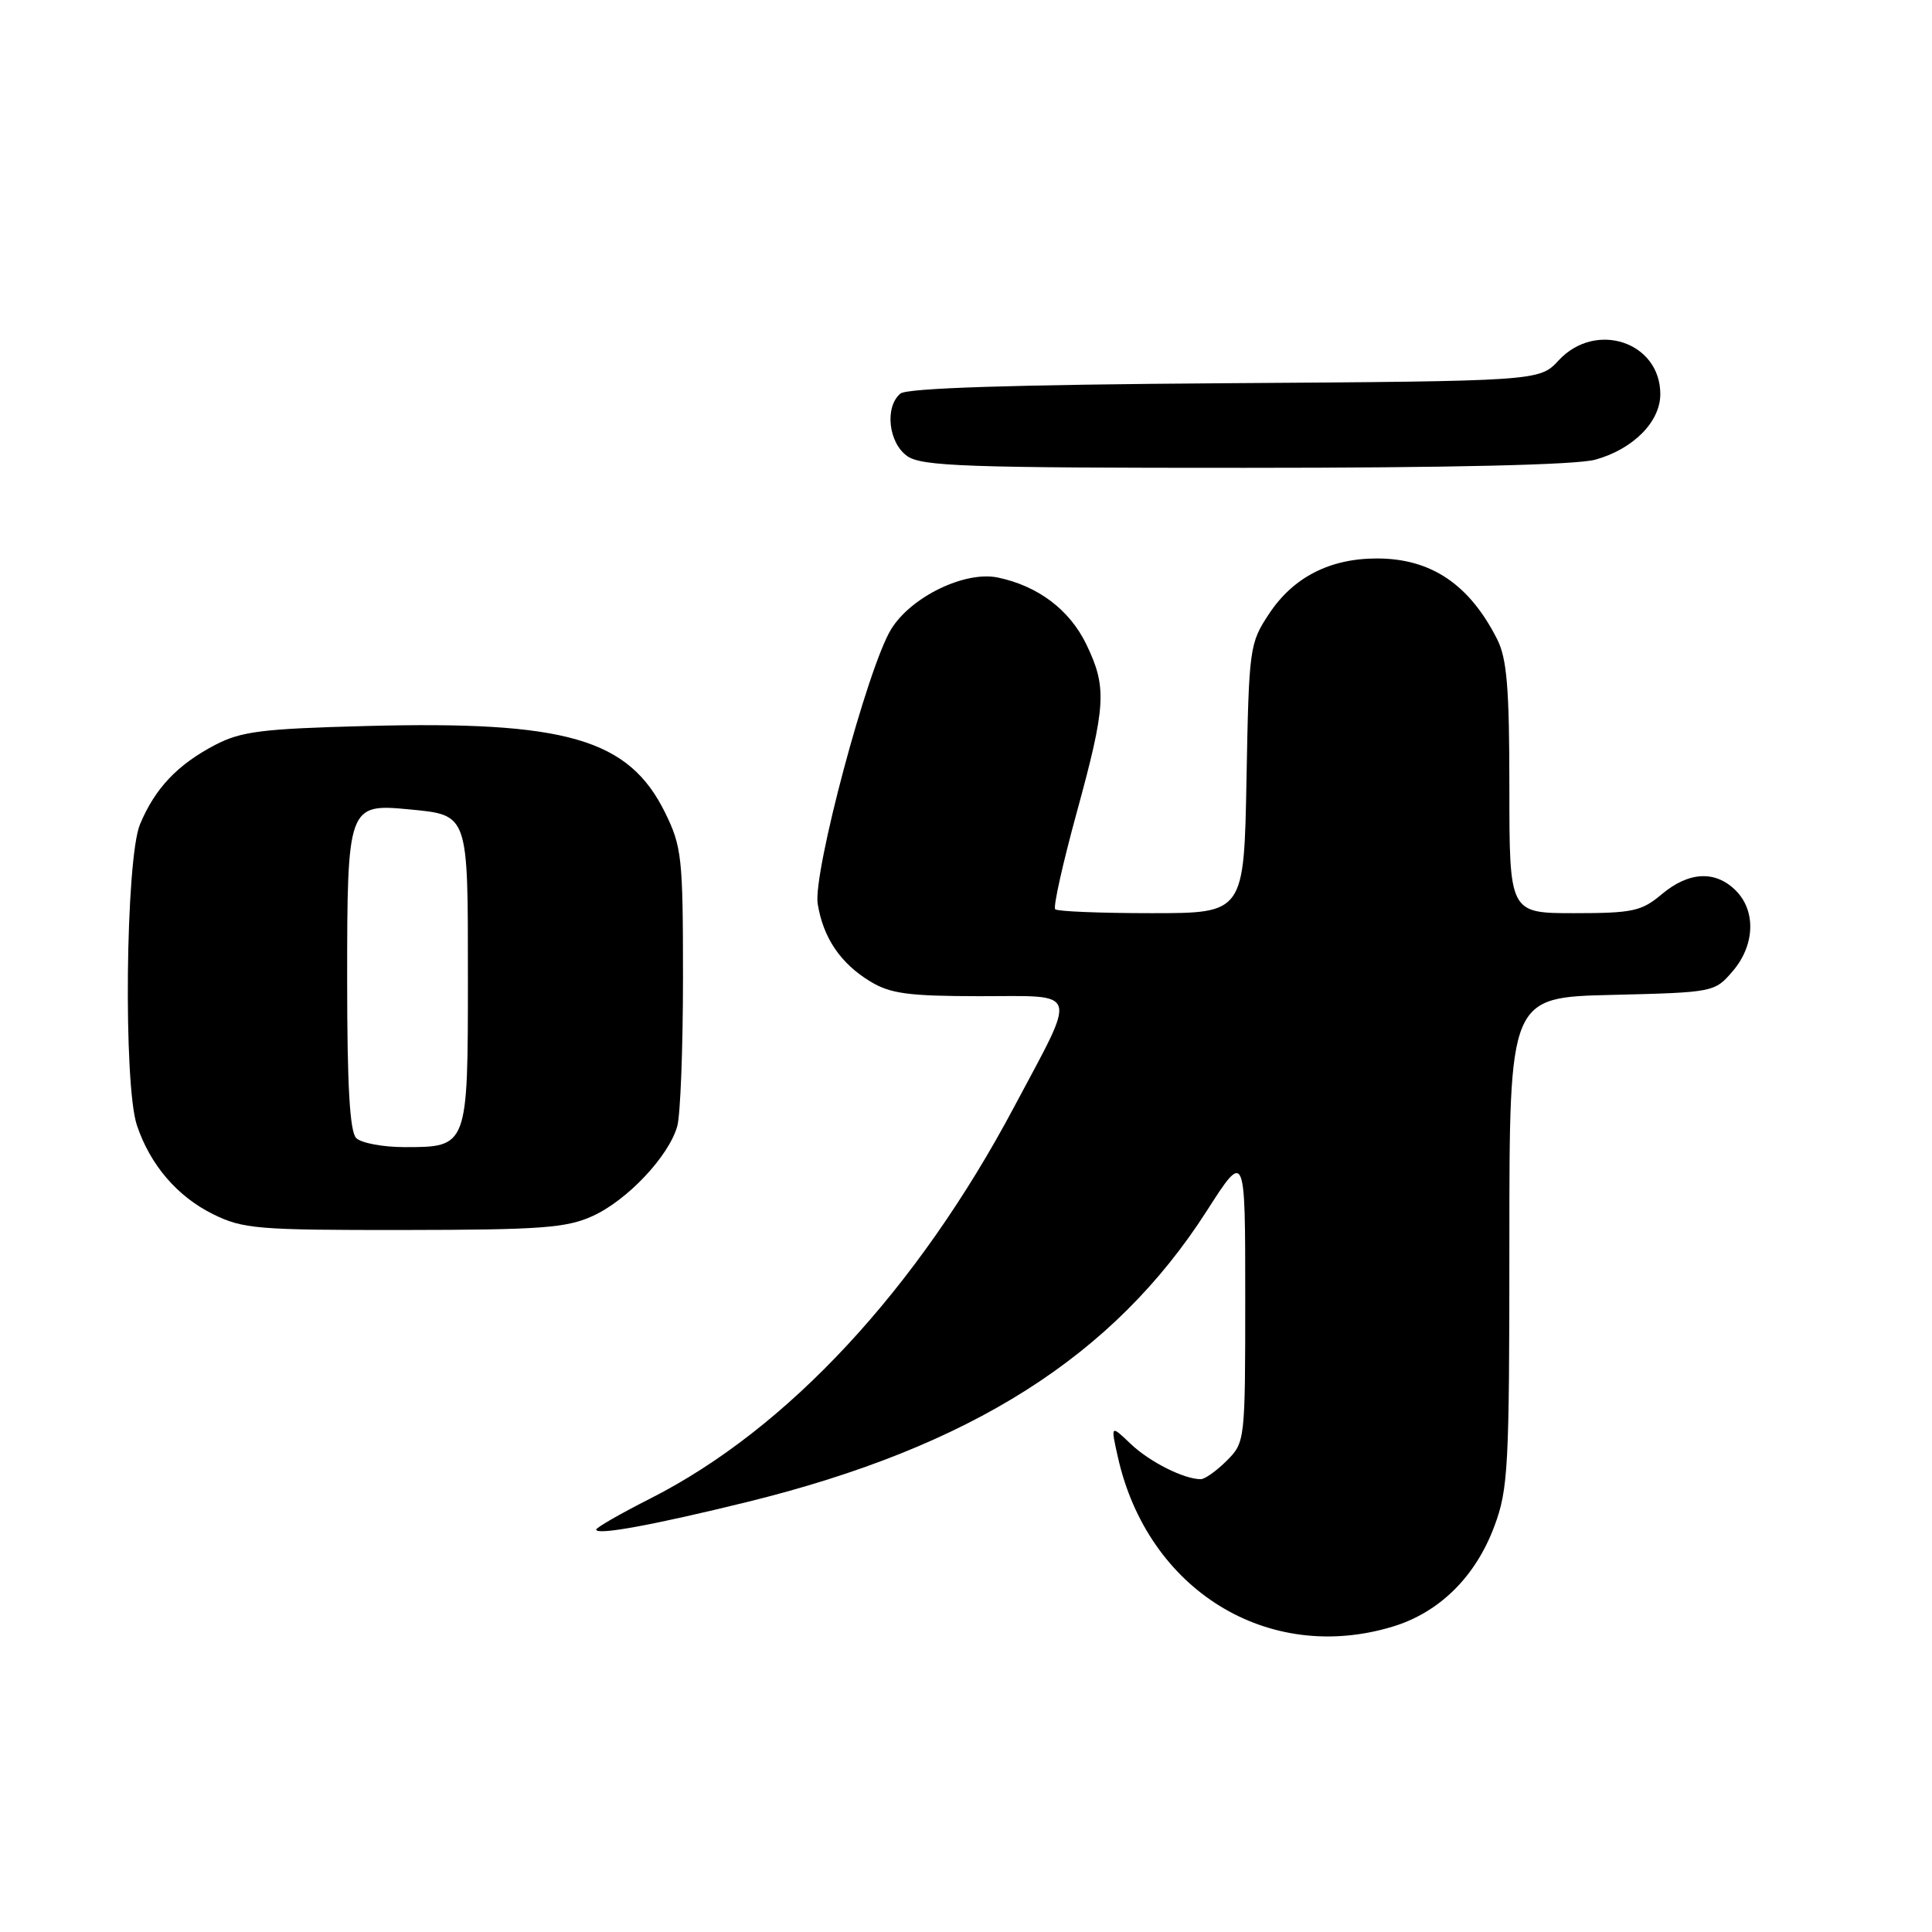 <?xml version="1.0" encoding="UTF-8" standalone="no"?>
<!DOCTYPE svg PUBLIC "-//W3C//DTD SVG 1.1//EN" "http://www.w3.org/Graphics/SVG/1.1/DTD/svg11.dtd" >
<svg xmlns="http://www.w3.org/2000/svg" xmlns:xlink="http://www.w3.org/1999/xlink" version="1.1" viewBox="0 0 256 256">
 <g >
 <path fill="currentColor"
d=" M 184.49 215.55 C 190.69 213.69 195.50 208.96 198.00 202.26 C 199.85 197.33 200.00 194.46 200.00 164.54 C 200.00 132.15 200.00 132.15 213.59 131.83 C 227.07 131.50 227.20 131.48 229.59 128.69 C 232.53 125.27 232.71 120.71 230.00 118.00 C 227.30 115.30 223.77 115.48 220.18 118.50 C 217.52 120.74 216.33 121.00 208.61 121.00 C 200.00 121.00 200.00 121.00 200.00 104.45 C 200.00 91.19 199.68 87.26 198.38 84.70 C 194.70 77.42 189.61 74.00 182.45 74.00 C 176.21 74.00 171.37 76.48 168.16 81.33 C 165.57 85.24 165.49 85.81 165.17 103.17 C 164.84 121.00 164.84 121.00 152.59 121.00 C 145.85 121.00 140.10 120.77 139.82 120.48 C 139.53 120.20 140.81 114.47 142.65 107.74 C 146.57 93.44 146.70 91.08 143.93 85.35 C 141.72 80.80 137.56 77.65 132.24 76.53 C 127.89 75.61 120.75 79.05 118.09 83.36 C 114.98 88.38 107.69 115.67 108.35 119.77 C 109.08 124.27 111.36 127.64 115.30 130.04 C 117.97 131.67 120.36 131.99 129.82 132.00 C 143.19 132.00 142.82 130.81 134.40 146.63 C 121.55 170.82 104.36 189.33 86.25 198.52 C 82.26 200.54 79.00 202.41 79.00 202.68 C 79.00 203.47 86.61 202.07 99.09 199.00 C 128.64 191.71 147.56 179.72 159.91 160.44 C 165.00 152.50 165.00 152.50 165.00 171.80 C 165.00 190.95 164.98 191.11 162.55 193.55 C 161.20 194.90 159.65 196.00 159.11 196.00 C 156.88 196.00 152.33 193.71 149.83 191.33 C 147.16 188.78 147.16 188.78 148.13 193.10 C 152.09 210.70 167.99 220.52 184.49 215.55 Z  M 78.51 161.14 C 83.13 159.04 88.62 153.21 89.74 149.23 C 90.16 147.73 90.50 138.85 90.50 129.50 C 90.50 113.63 90.34 112.18 88.13 107.68 C 83.31 97.90 75.05 95.50 48.53 96.20 C 34.71 96.56 31.95 96.91 28.50 98.71 C 23.51 101.32 20.54 104.46 18.55 109.23 C 16.64 113.80 16.33 143.71 18.14 149.10 C 19.89 154.34 23.48 158.53 28.20 160.87 C 32.18 162.84 34.07 163.00 53.50 162.98 C 71.65 162.96 75.04 162.71 78.51 161.14 Z  M 211.38 60.91 C 216.40 59.52 220.00 55.89 220.00 52.23 C 220.00 45.31 211.44 42.46 206.53 47.75 C 203.98 50.50 203.98 50.50 162.30 50.78 C 134.09 50.97 120.20 51.42 119.31 52.15 C 117.20 53.91 117.72 58.69 120.22 60.44 C 122.15 61.79 128.09 62.00 164.97 61.99 C 192.26 61.99 208.89 61.60 211.38 60.91 Z  M 47.20 150.80 C 46.35 149.95 46.00 143.88 46.00 129.87 C 46.00 106.81 46.12 106.47 54.15 107.24 C 62.12 108.01 62.00 107.66 62.00 129.55 C 62.00 151.98 61.99 152.00 53.63 152.00 C 50.75 152.00 47.86 151.46 47.20 150.80 Z "/>
</g>
</svg>